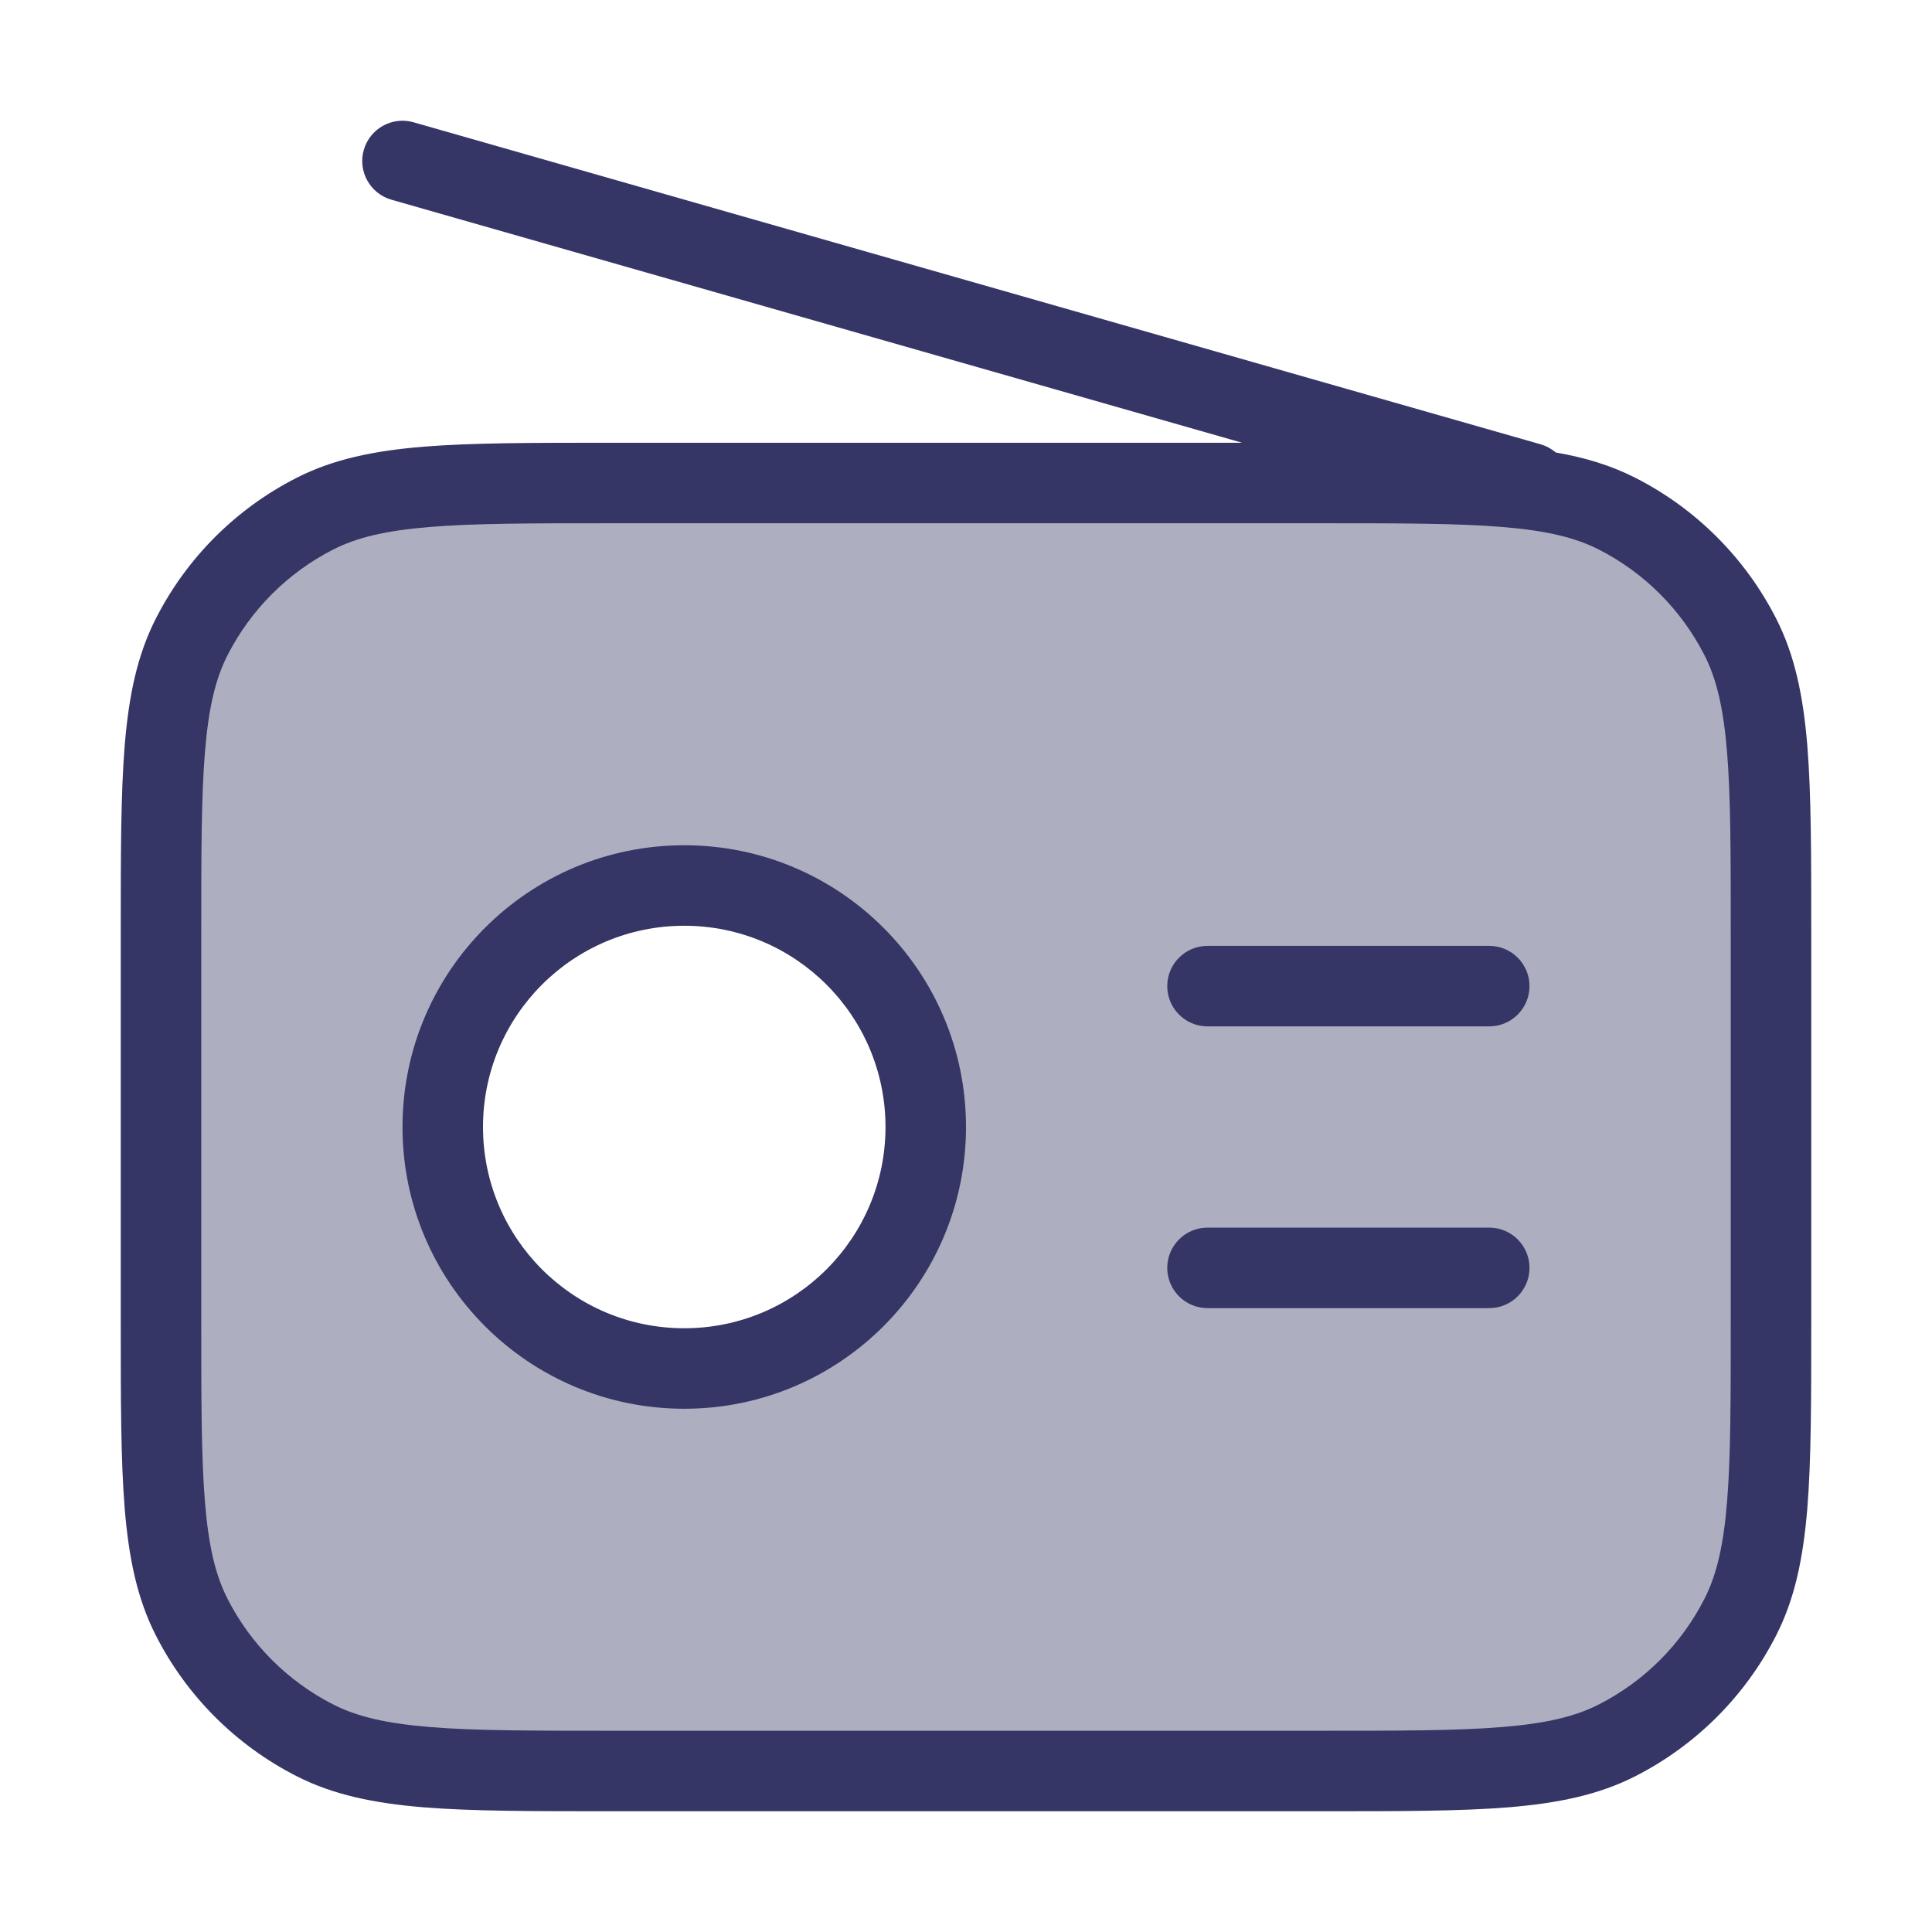 <svg width="24" height="24" viewBox="0 0 24 24" fill="none" xmlns="http://www.w3.org/2000/svg">
<path opacity="0.4" fill-rule="evenodd" clip-rule="evenodd" d="M2.381 7.911C2 8.66 2 9.64 2 11.6V16.4C2 18.36 2 19.34 2.381 20.089C2.717 20.747 3.252 21.283 3.911 21.619C4.66 22 5.64 22 7.6 22H16.4C18.36 22 19.34 22 20.089 21.619C20.747 21.283 21.283 20.747 21.619 20.089C22 19.34 22 18.36 22 16.4V11.6C22 9.64 22 8.66 21.619 7.911C21.283 7.252 20.747 6.717 20.089 6.381C19.34 6 18.36 6 16.4 6H7.6C5.64 6 4.66 6 3.911 6.381C3.252 6.717 2.717 7.252 2.381 7.911ZM8.5 17C6.843 17 5.5 15.657 5.5 14C5.5 12.343 6.843 11 8.5 11C10.157 11 11.5 12.343 11.5 14C11.5 15.657 10.157 17 8.5 17Z" fill="#353566"/>
<path d="M19 15.75C19 15.474 18.776 15.25 18.5 15.25H15C14.724 15.25 14.5 15.474 14.5 15.75C14.5 16.026 14.724 16.25 15 16.25H18.5C18.776 16.25 19 16.026 19 15.75Z" fill="#353566"/>
<path d="M18.5 11.75C18.776 11.75 19 11.974 19 12.25C19 12.526 18.776 12.75 18.5 12.75H15C14.724 12.75 14.5 12.526 14.5 12.25C14.5 11.974 14.724 11.75 15 11.75H18.5Z" fill="#353566"/>
<path fill-rule="evenodd" clip-rule="evenodd" d="M12 14C12 12.067 10.433 10.5 8.5 10.5C6.567 10.5 5 12.067 5 14C5 15.933 6.567 17.5 8.5 17.5C10.433 17.5 12 15.933 12 14ZM8.5 11.5C9.881 11.5 11 12.619 11 14C11 15.381 9.881 16.5 8.5 16.5C7.119 16.5 6 15.381 6 14C6 12.619 7.119 11.5 8.5 11.5Z" fill="#353566"/>
<path fill-rule="evenodd" clip-rule="evenodd" d="M4.863 2.481C4.597 2.405 4.443 2.128 4.519 1.863C4.595 1.597 4.872 1.443 5.137 1.519L19.137 5.519C19.209 5.54 19.273 5.575 19.327 5.621C19.69 5.684 20.014 5.782 20.316 5.936C21.069 6.319 21.68 6.931 22.064 7.684C22.297 8.141 22.4 8.646 22.451 9.26C22.5 9.865 22.5 10.617 22.5 11.578V16.422C22.5 17.384 22.5 18.136 22.451 18.739C22.4 19.354 22.297 19.859 22.064 20.316C21.68 21.069 21.069 21.68 20.316 22.064C19.859 22.297 19.354 22.4 18.739 22.451C18.136 22.5 17.384 22.5 16.422 22.5H7.578C6.616 22.5 5.865 22.5 5.26 22.451C4.646 22.4 4.141 22.297 3.684 22.064C2.931 21.68 2.319 21.069 1.936 20.316C1.703 19.859 1.6 19.354 1.549 18.739C1.5 18.136 1.5 17.384 1.5 16.422V11.578C1.5 10.617 1.5 9.865 1.549 9.26C1.6 8.646 1.703 8.141 1.936 7.684C2.319 6.931 2.931 6.319 3.684 5.936C4.141 5.703 4.646 5.6 5.26 5.549C5.864 5.5 6.616 5.5 7.578 5.5H15.43L4.863 2.481ZM5.342 6.546C4.789 6.591 4.43 6.678 4.138 6.827C3.574 7.115 3.115 7.574 2.827 8.138C2.678 8.43 2.591 8.789 2.546 9.342C2.5 9.9 2.5 10.612 2.5 11.6V16.4C2.5 17.388 2.5 18.099 2.546 18.658C2.591 19.211 2.678 19.57 2.827 19.862C3.115 20.427 3.574 20.885 4.138 21.173C4.43 21.322 4.789 21.409 5.342 21.454C5.9 21.5 6.612 21.5 7.6 21.5H16.4C17.388 21.5 18.099 21.5 18.658 21.454C19.211 21.409 19.57 21.322 19.862 21.173C20.427 20.885 20.885 20.427 21.173 19.862C21.322 19.57 21.409 19.211 21.454 18.658C21.5 18.099 21.5 17.388 21.5 16.4V11.6C21.5 10.612 21.5 9.9 21.454 9.342C21.409 8.789 21.322 8.43 21.173 8.138C20.885 7.574 20.427 7.115 19.862 6.827C19.57 6.678 19.211 6.591 18.658 6.546C18.099 6.5 17.388 6.5 16.4 6.5H7.6C6.612 6.5 5.9 6.5 5.342 6.546Z" fill="#353566"/>
</svg>
